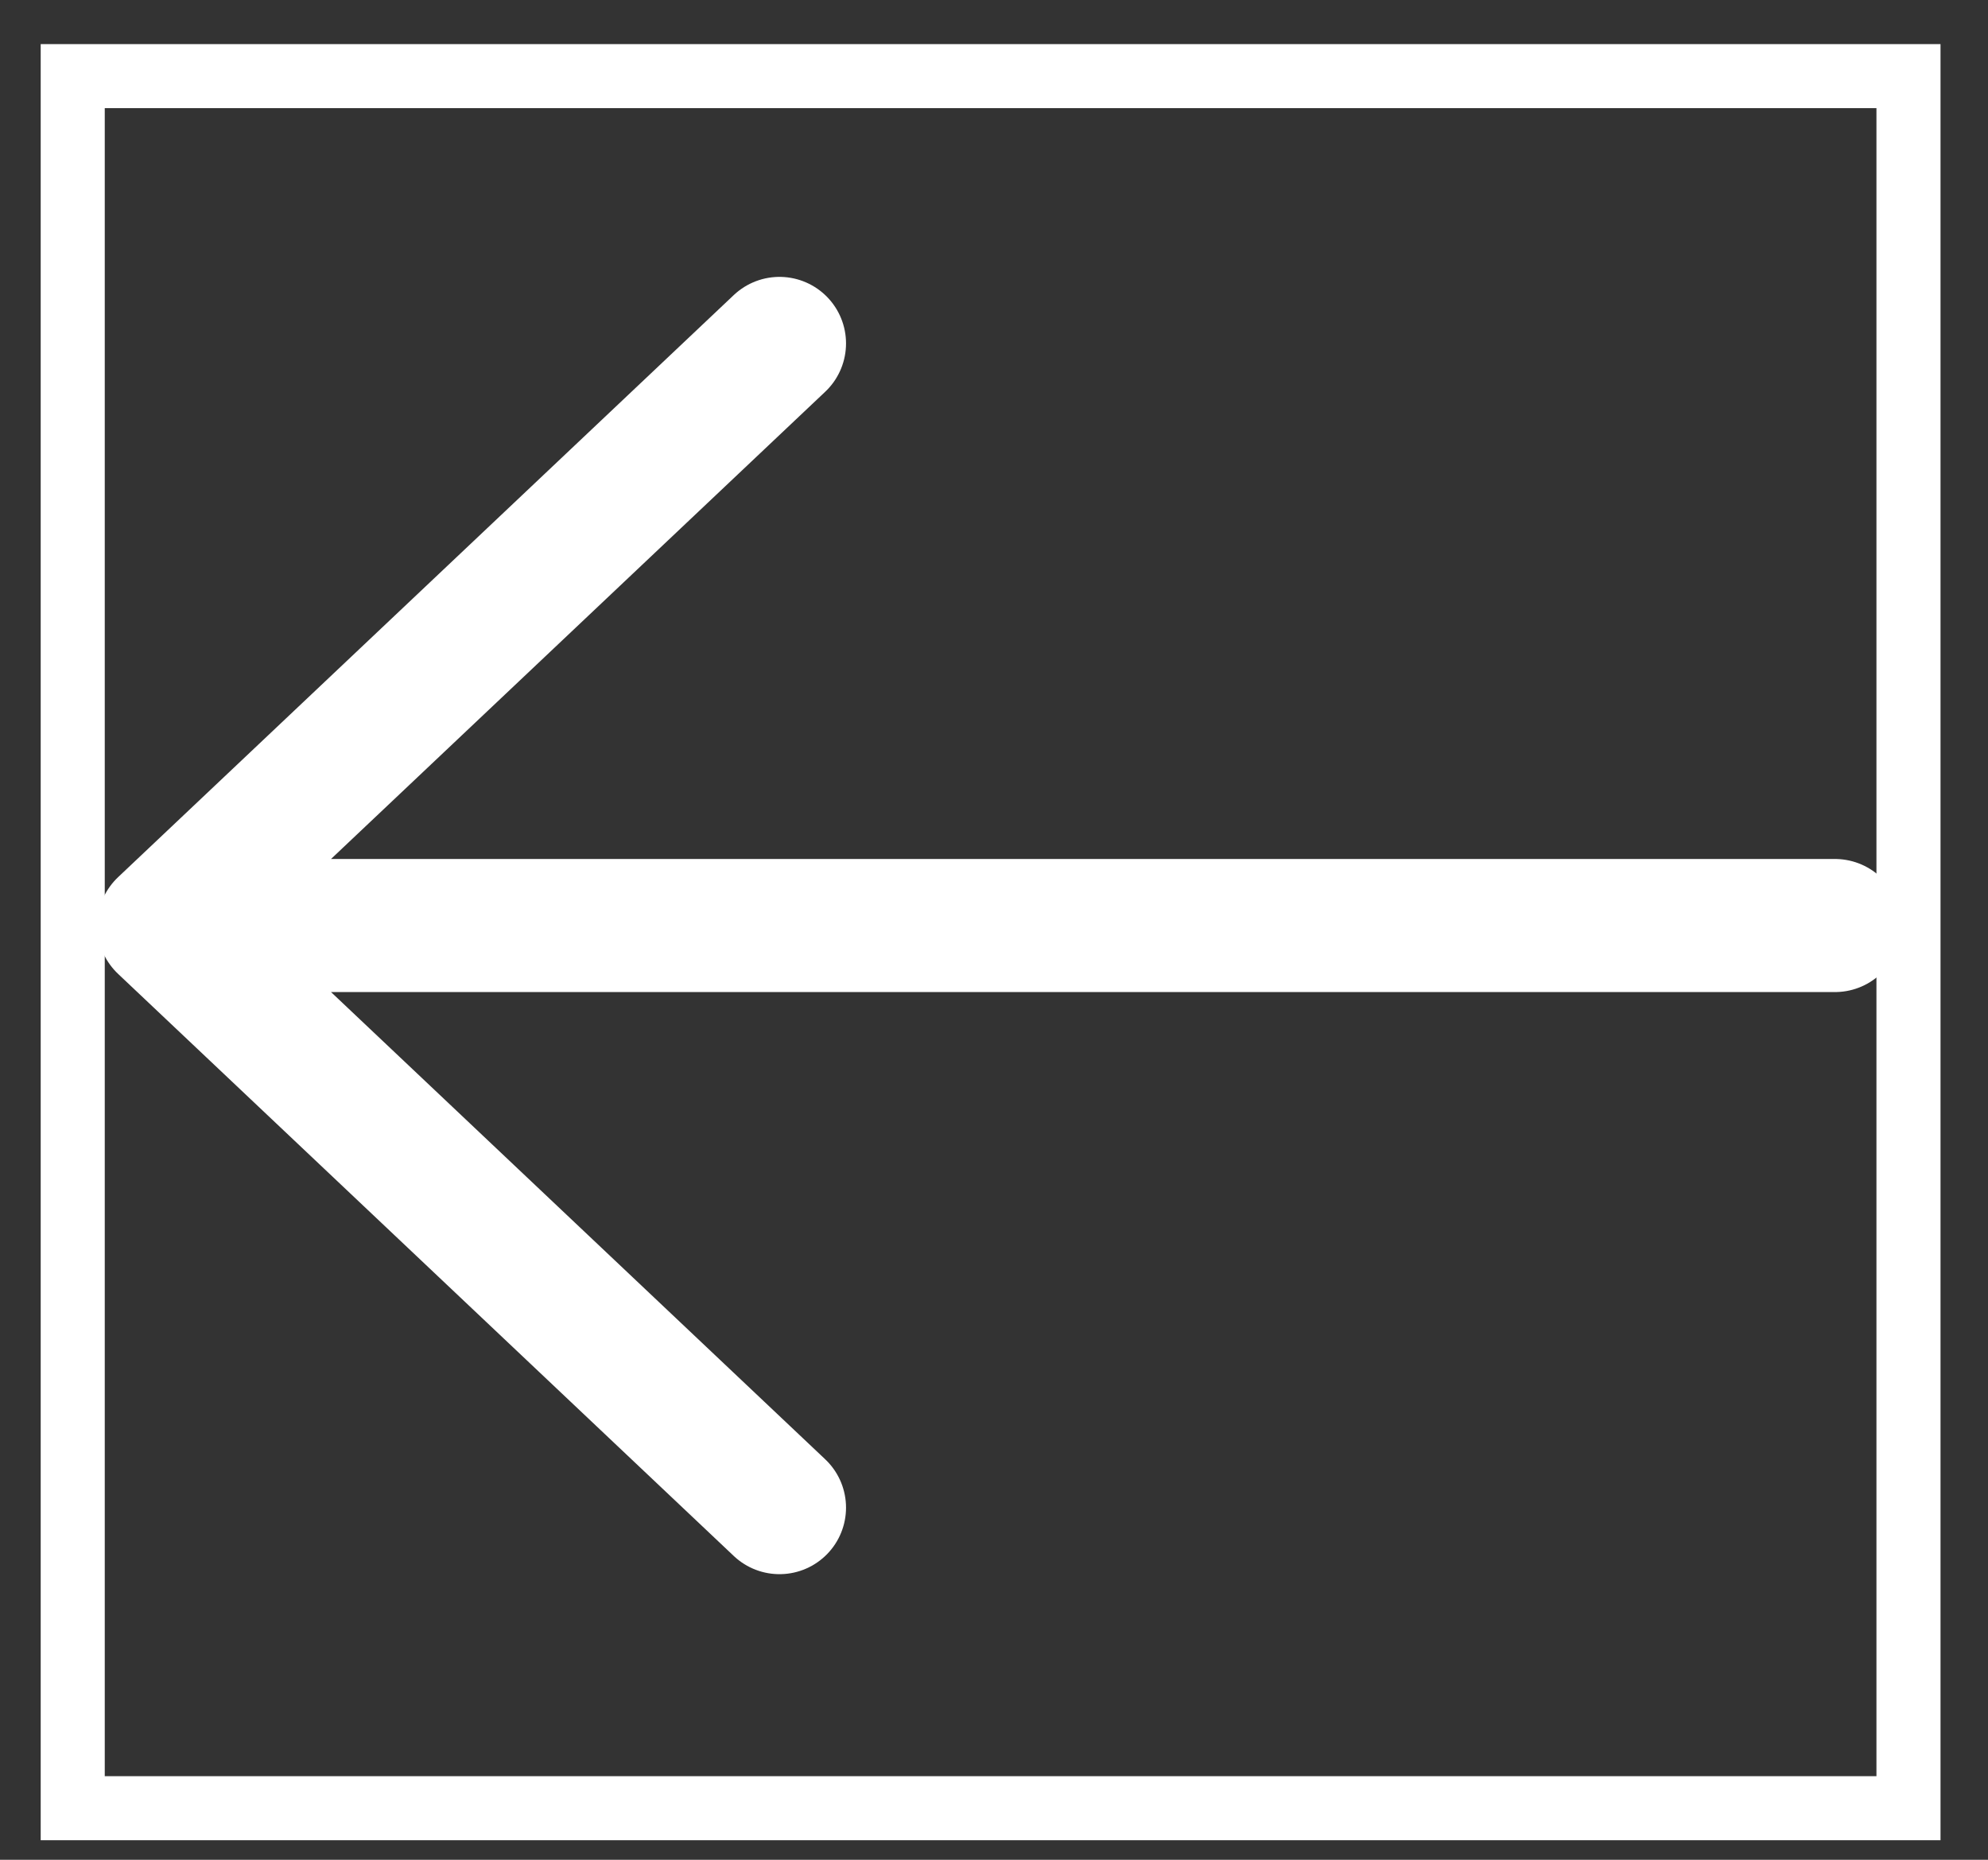 <svg width="31" height="29" viewBox="0 0 31 29" fill="none" xmlns="http://www.w3.org/2000/svg">
<rect x="0" y="0" width="31" height="29" fill="#333333" stroke="none"/>
<path d="M28.614 14.432H2.554M2.554 14.432L12.155 23.509M2.554 14.432L12.155 5.355" stroke="white" stroke-width="2.075" stroke-linecap="round" stroke-linejoin="round"/>
<rect x="29.76" y="28.196" width="28.626" height="27.009" transform="rotate(-180 29.76 28.196)" stroke="white" stroke-width="0.999"/>
</svg>

